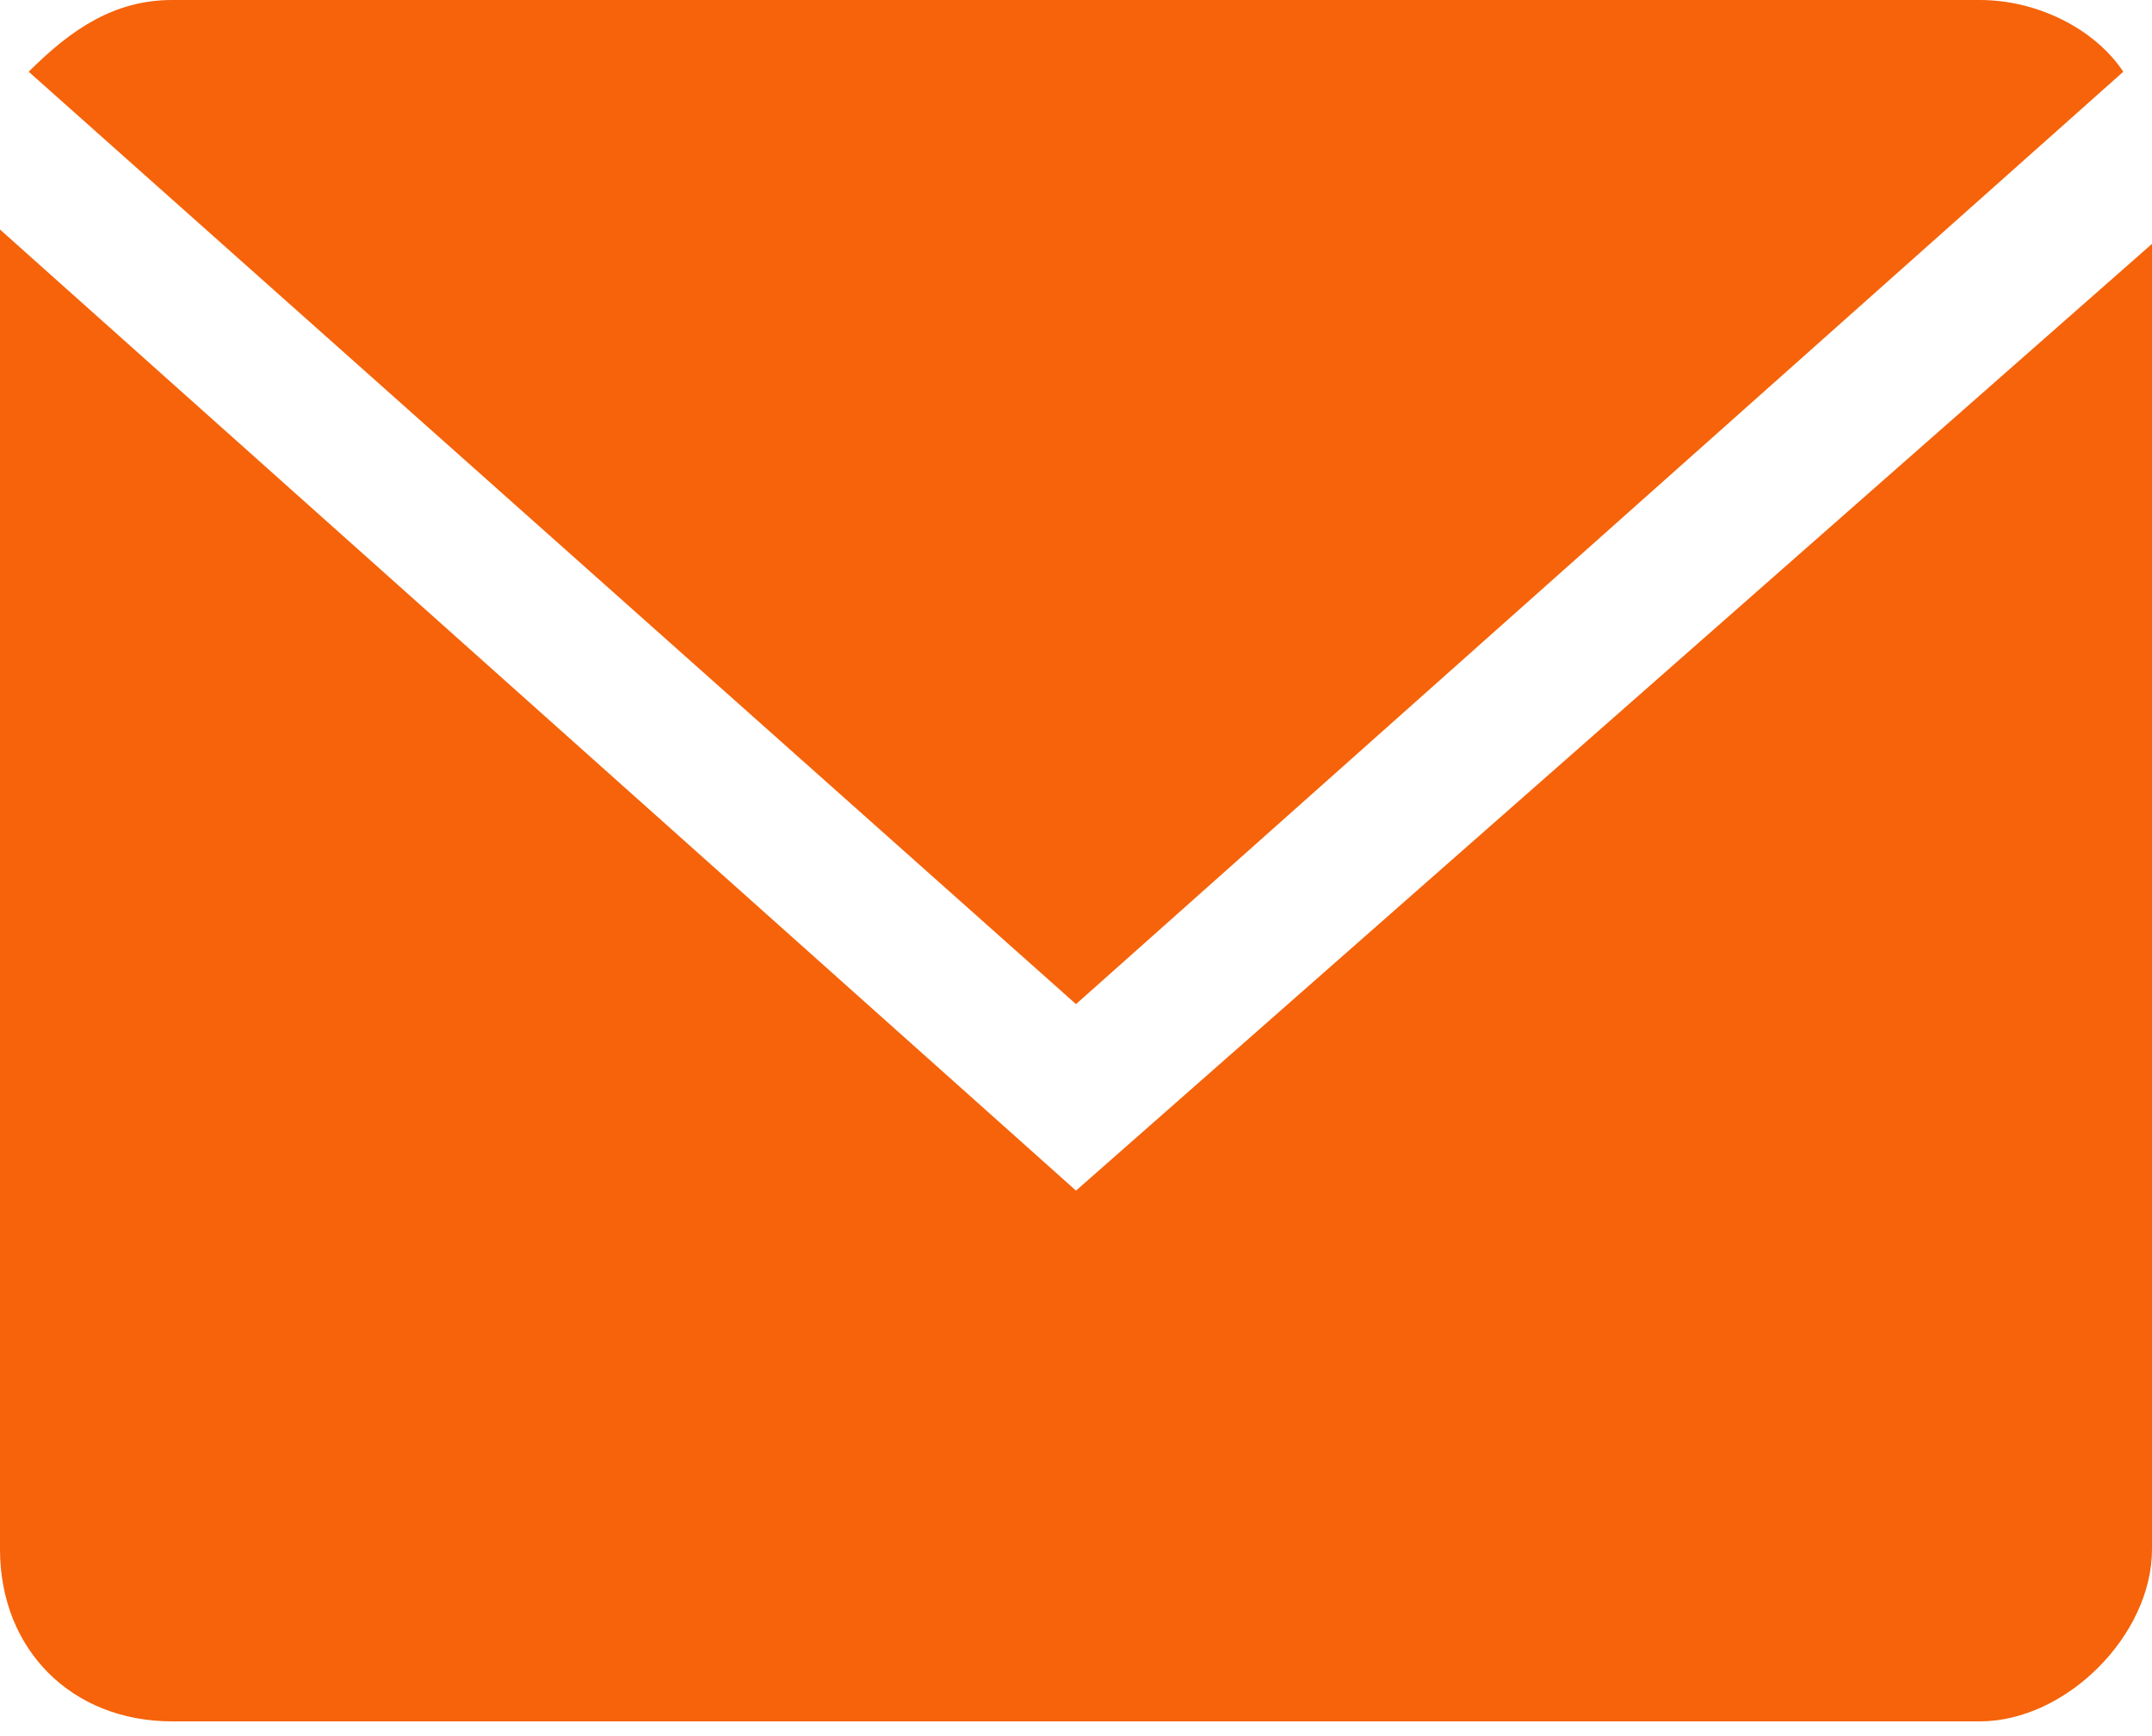 <?xml version="1.0" encoding="utf-8"?>
<!-- Generator: Adobe Illustrator 23.0.3, SVG Export Plug-In . SVG Version: 6.00 Build 0)  -->
<svg version="1.1" id="Слой_1" xmlns="http://www.w3.org/2000/svg" xmlns:xlink="http://www.w3.org/1999/xlink" x="0px" y="0px"
	 viewBox="0 0 15 12.1" style="enable-background:new 0 0 15 12.1;" xml:space="preserve">
<style type="text/css">
	.st0{fill:#F6630A;}
</style>
<g id="Glyph_copy_2">
	<path class="st0" d="M14.8,0.5c-0.2-0.3-0.6-0.5-1-0.5H1.2c-0.4,0-0.7,0.2-1,0.5L7.5,7L14.8,0.5z"/>
	<path class="st0" d="M0,1.6v9.2c0,0.7,0.5,1.2,1.2,1.2h12.6c0.6,0,1.2-0.6,1.2-1.2V1.7L7.5,8.3L0,1.6z"/>
</g>
</svg>

